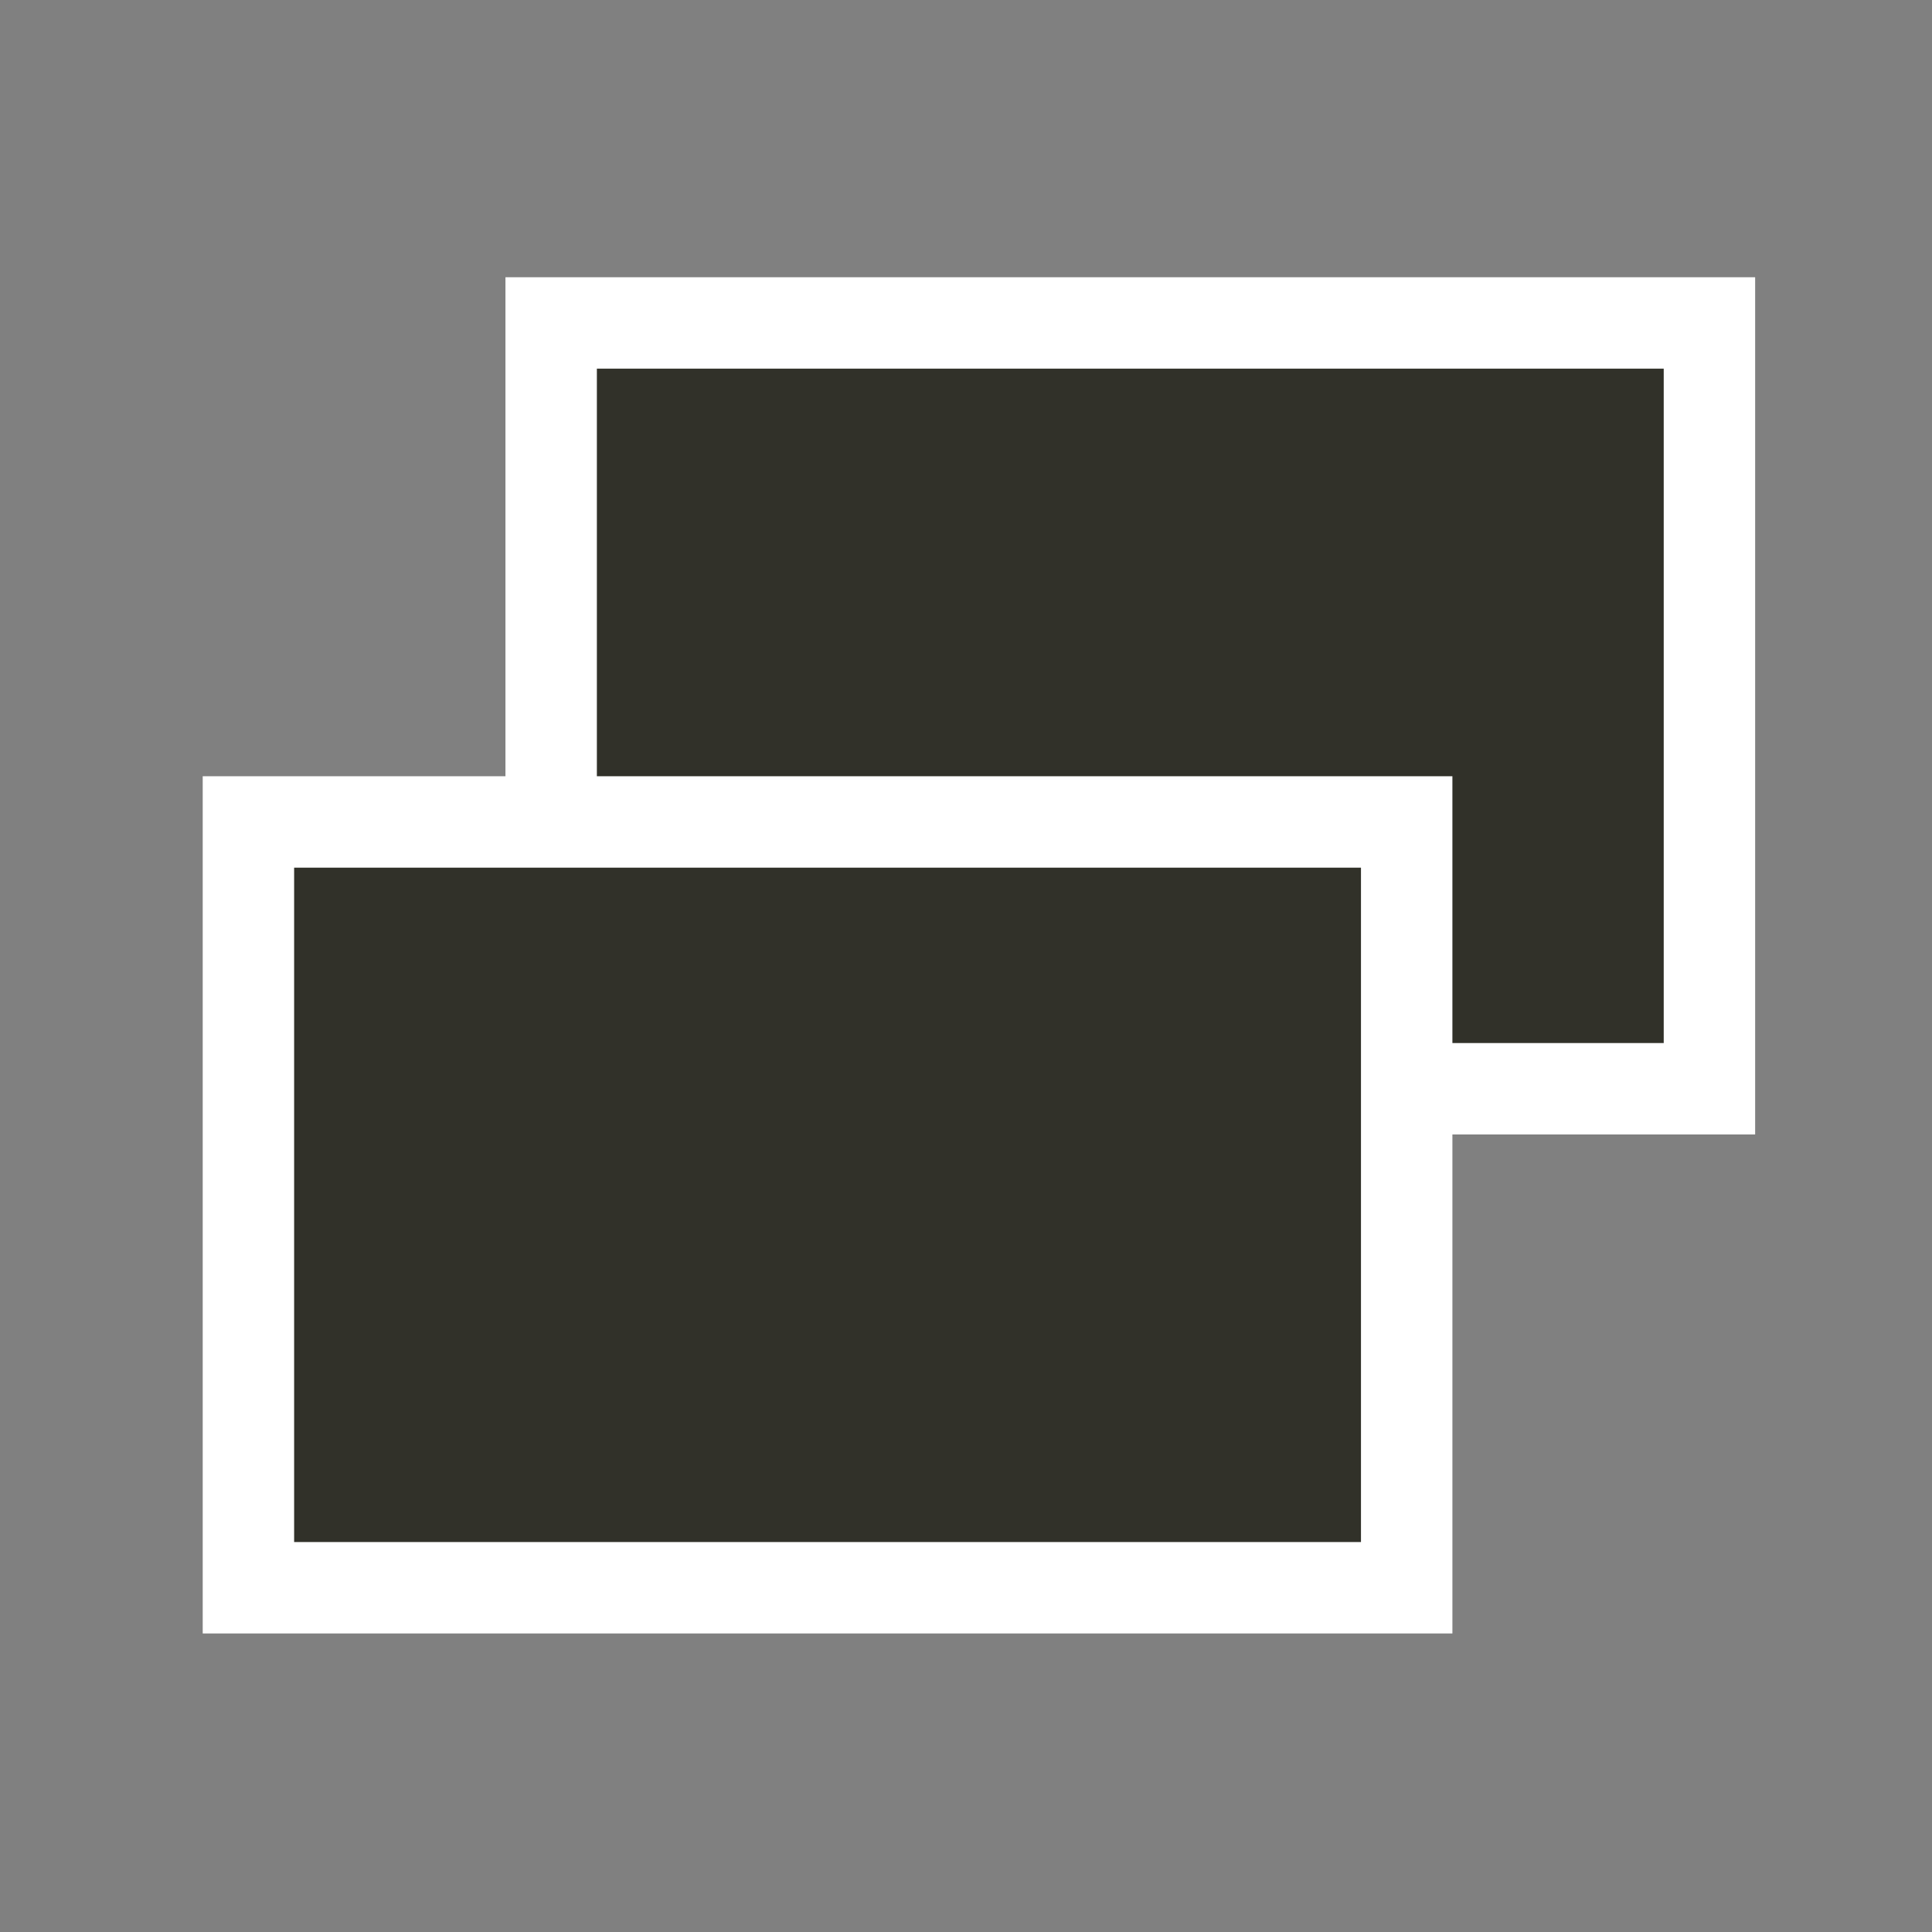 <?xml version="1.0" encoding="UTF-8" standalone="no"?>
<svg
   xmlns:dc="http://purl.org/dc/elements/1.1/"
   xmlns:cc="http://creativecommons.org/ns#"
   xmlns:rdf="http://www.w3.org/1999/02/22-rdf-syntax-ns#"
   xmlns:svg="http://www.w3.org/2000/svg"
   xmlns="http://www.w3.org/2000/svg"
   xmlns:sodipodi="http://sodipodi.sourceforge.net/DTD/sodipodi-0.dtd"
   xmlns:inkscape="http://www.inkscape.org/namespaces/inkscape"
   enable-background="new 0 0 50 50"
   height="50px"
   id="Layer_1"
   version="1.1"
   viewBox="0 0 50 50"
   width="50px"
   xml:space="preserve"
   inkscape:version="0.48.4 r9939"
   sodipodi:docname="float.svg"><rect x="0" y="0" width="50" height="50" fill="#808080" stroke="none"/><defs
     id="defs3054" /><sodipodi:namedview
     pagecolor="#ffffff"
     bordercolor="#666666"
     borderopacity="1"
     objecttolerance="10"
     gridtolerance="10"
     guidetolerance="10"
     inkscape:pageopacity="0"
     inkscape:pageshadow="2"
     inkscape:window-width="1600"
     inkscape:window-height="834"
     id="namedview3052"
     showgrid="false"
     inkscape:zoom="12.7"
     inkscape:cx="23.779528"
     inkscape:cy="25"
     inkscape:window-x="0"
     inkscape:window-y="27"
     inkscape:window-maximized="1"
     inkscape:current-layer="Layer_1" /><rect
     style="fill:#313129;stroke:#ffffff;stroke-width:2.366;stroke-miterlimit:4;stroke-opacity:1;stroke-dasharray:none;fill-opacity:1"
     id="rect3039"
     width="29.976"
     height="19.819"
     x="14.264"
     y="8.358" /><rect
     height="50"
     width="50"
     id="rect3048"
     fill="none" /><rect
     style="fill:#313129;fill-opacity:1;stroke:#ffffff;stroke-width:2.366;stroke-miterlimit:4;stroke-opacity:1;stroke-dasharray:none"
     id="rect3039-5"
     width="29.976"
     height="19.819"
     x="6.429"
     y="21.272" /></svg>